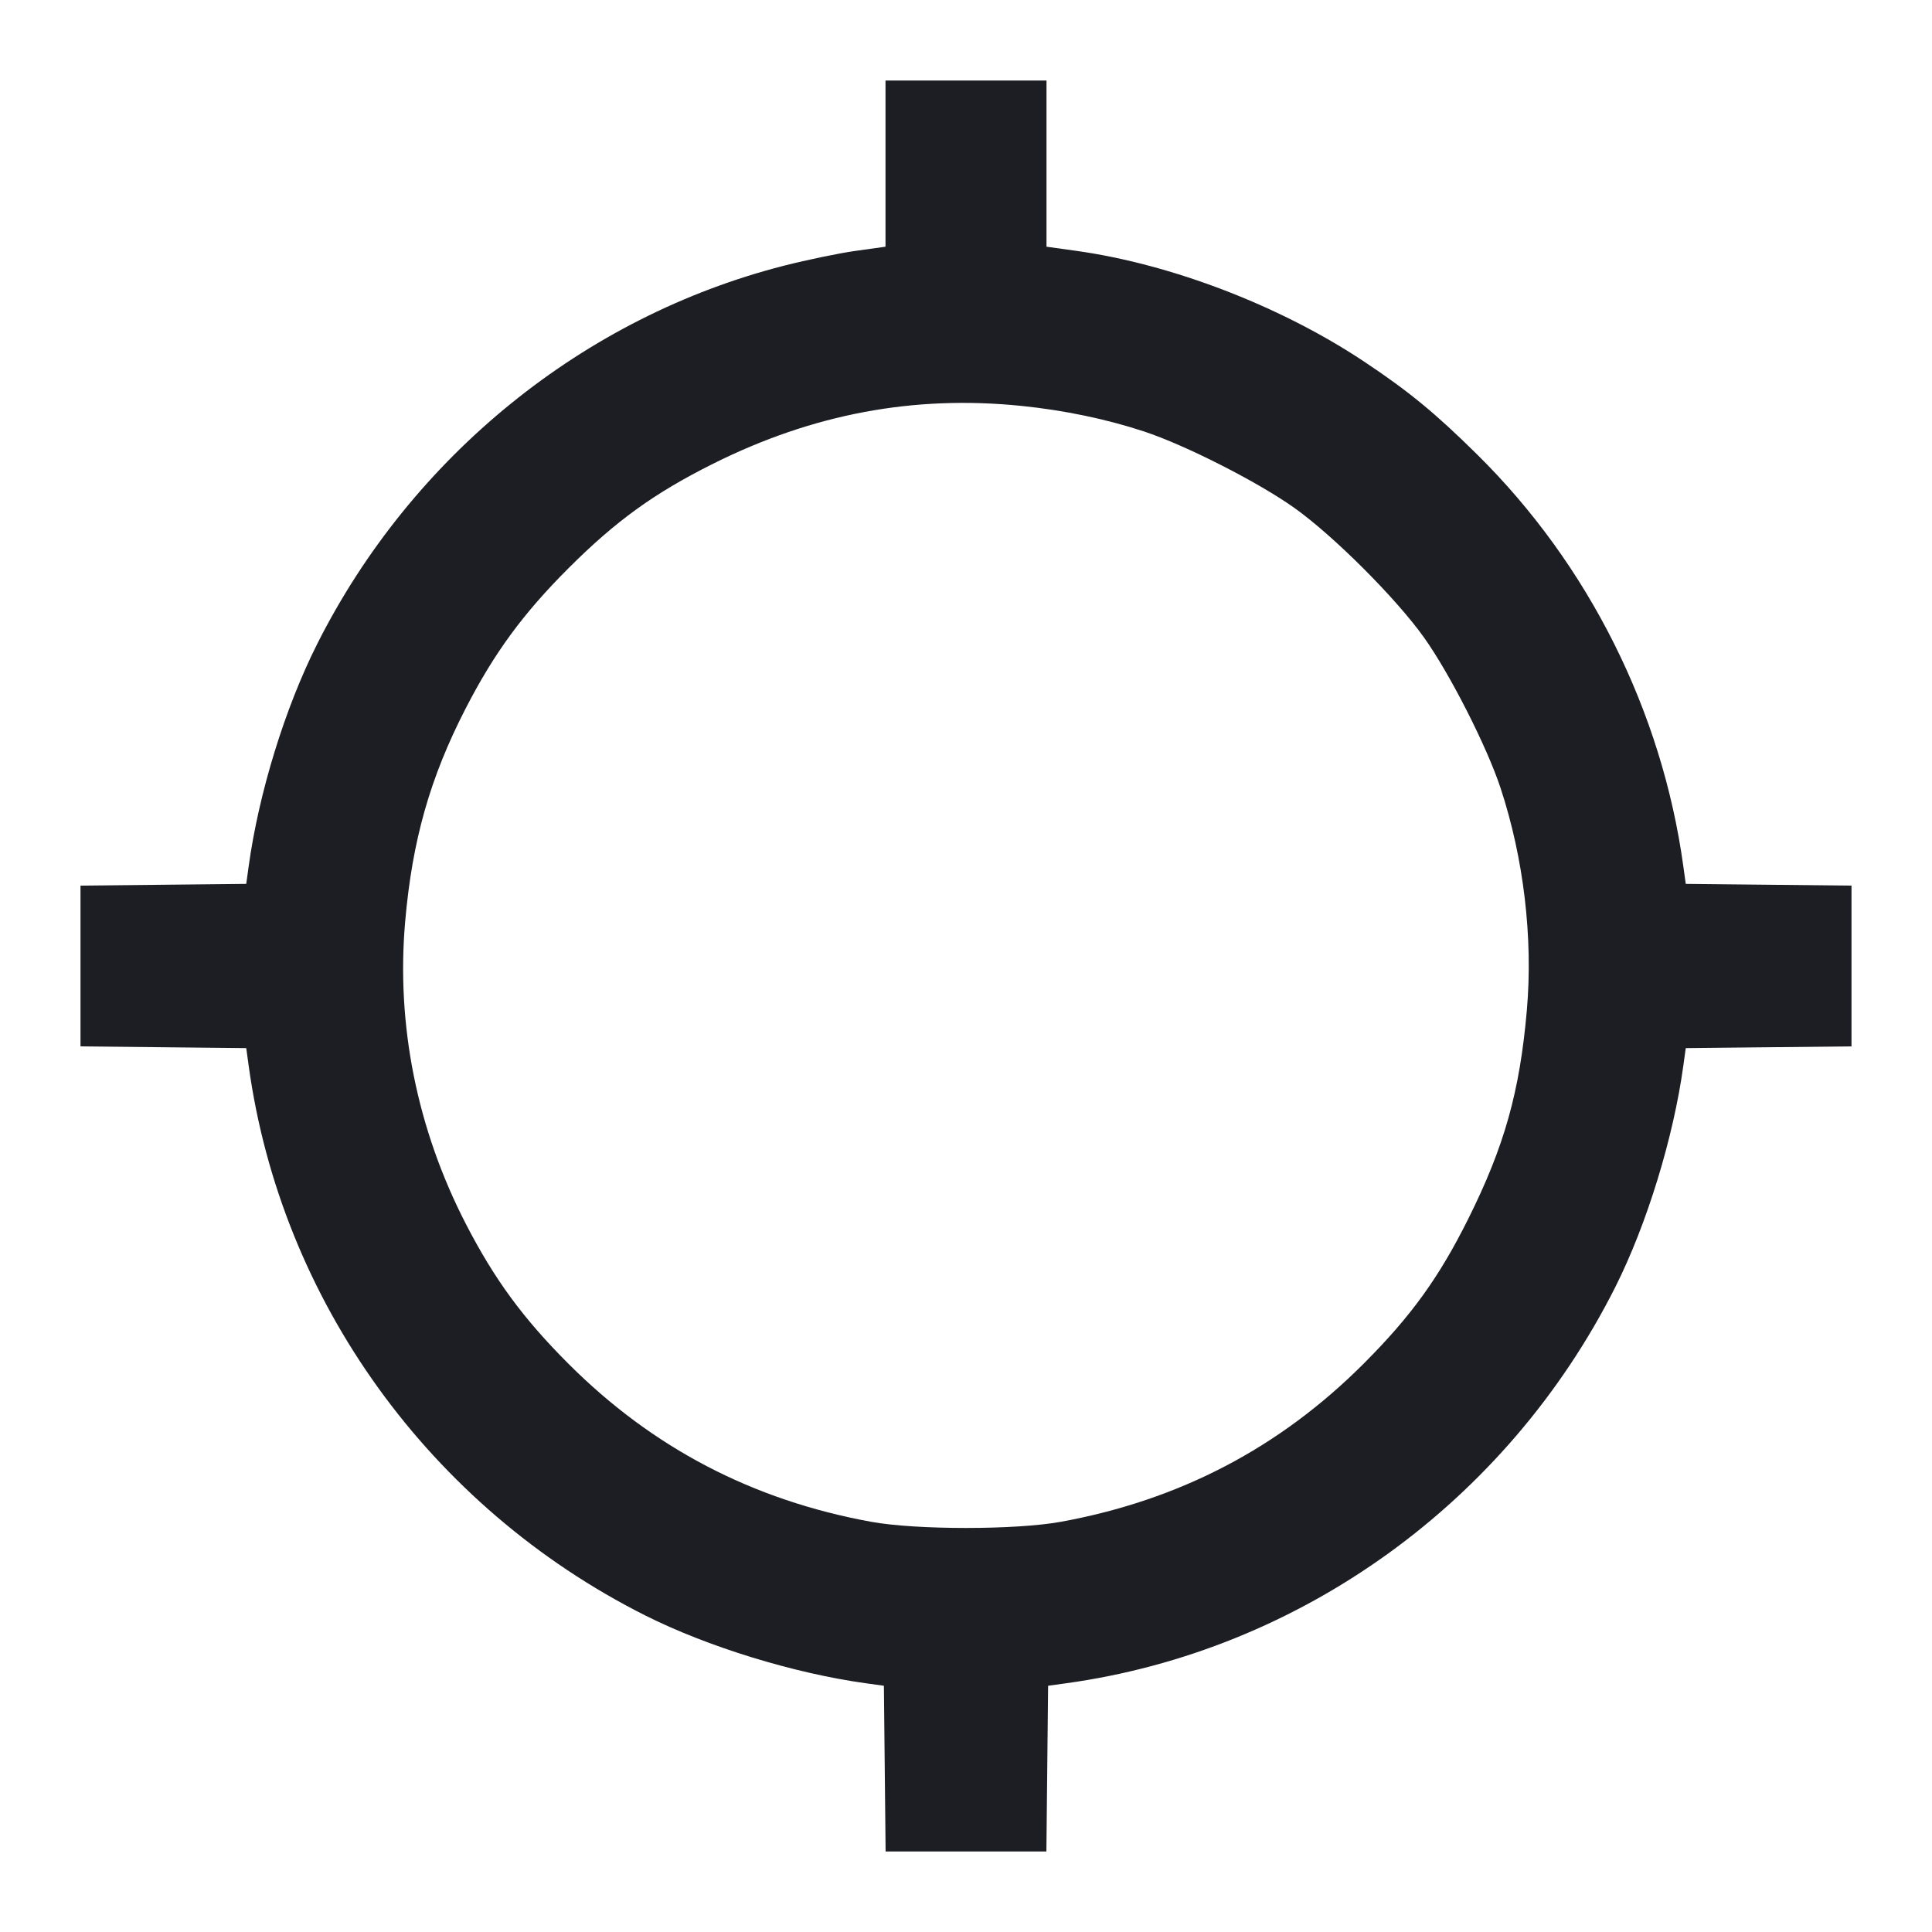 <svg width="1200" height="1200" viewBox="0 0 1200 1200" fill="none" xmlns="http://www.w3.org/2000/svg"><path d="M550.000 101.617 L 550.000 153.235 531.500 155.811 C 521.325 157.229,501.300 161.373,487.000 165.022 C 362.526 196.783,255.775 283.289,196.980 400.041 C 177.019 439.677,160.721 492.561,154.462 538.000 L 152.947 549.000 101.473 549.534 L 50.000 550.068 50.000 600.000 L 50.000 649.932 101.473 650.466 L 152.947 651.000 154.462 662.000 C 174.544 807.798,267.013 936.029,400.565 1003.284 C 439.313 1022.798,493.213 1039.369,538.000 1045.538 L 549.000 1047.053 549.534 1098.527 L 550.068 1150.000 600.000 1150.000 L 649.932 1150.000 650.466 1098.527 L 651.000 1047.053 662.000 1045.538 C 807.751 1025.462,936.050 932.944,1003.284 799.435 C 1022.798 760.687,1039.369 706.787,1045.538 662.000 L 1047.053 651.000 1098.527 650.466 L 1150.000 649.932 1150.000 600.000 L 1150.000 550.068 1098.527 549.534 L 1047.053 549.000 1045.538 538.000 C 1032.285 441.786,986.746 350.759,917.730 282.529 C 891.464 256.562,874.968 243.007,847.000 224.410 C 795.338 190.058,727.668 164.052,668.500 155.811 L 650.000 153.235 650.000 101.617 L 650.000 50.000 600.000 50.000 L 550.000 50.000 550.000 101.617 M634.288 252.098 C 660.819 254.786,687.182 260.274,710.517 267.968 C 736.251 276.452,781.376 299.393,803.986 315.486 C 828.328 332.812,867.188 371.672,884.514 396.014 C 900.601 418.616,923.547 463.747,932.024 489.459 C 946.412 533.101,952.266 582.585,948.352 627.500 C 943.946 678.073,934.426 711.972,911.983 757.000 C 893.778 793.527,876.458 817.511,847.000 846.986 C 794.699 899.318,732.647 931.735,659.000 945.202 C 630.967 950.328,569.033 950.328,541.000 945.202 C 467.353 931.735,405.301 899.318,353.000 846.986 C 324.810 818.779,306.992 794.466,289.251 760.000 C 259.044 701.313,246.064 636.591,251.648 572.500 C 256.054 521.921,267.078 483.077,289.251 440.000 C 307.000 405.517,324.818 381.210,353.014 353.014 C 382.452 323.577,406.423 306.256,443.000 287.991 C 504.927 257.069,567.486 245.331,634.288 252.098 " fill="#1D1E23" stroke="none" fill-rule="evenodd"></path></svg>